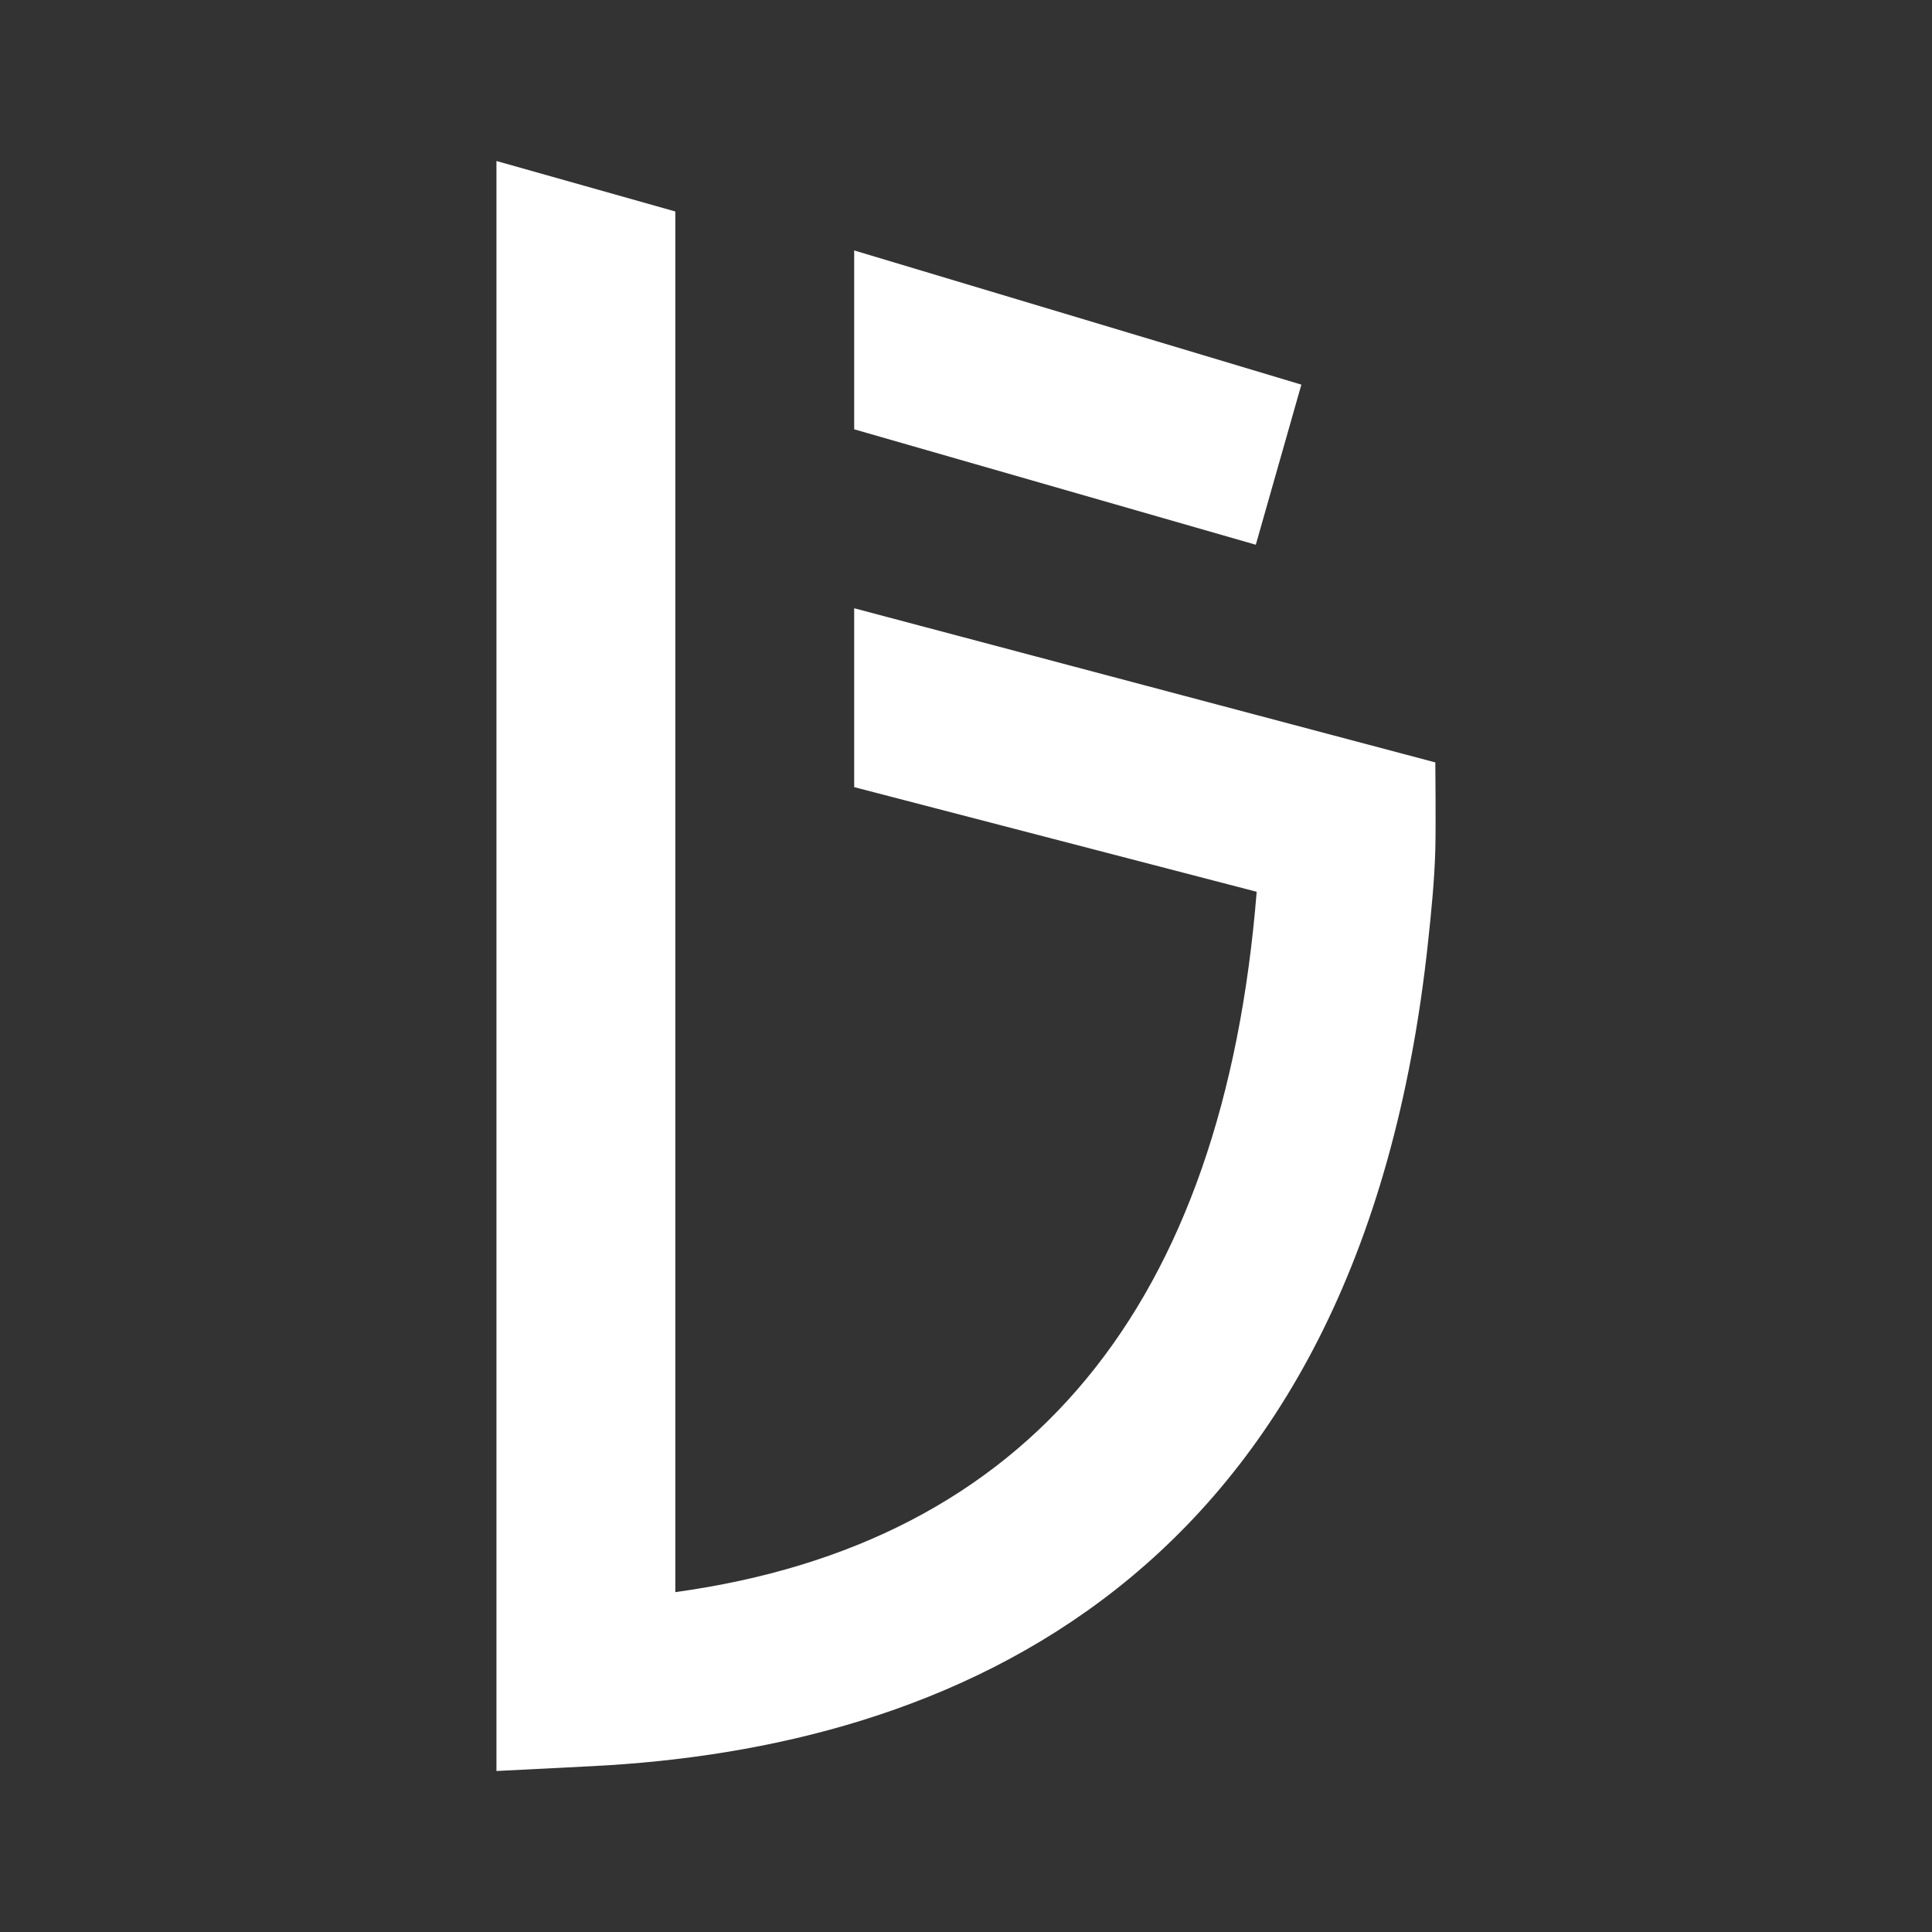 <svg width="24" height="24" viewBox="0 0 24 24" fill="none" xmlns="http://www.w3.org/2000/svg">
<rect x="0" y="0" width="24" height="24" fill="#333333" stroke="none"/>
<path d="M17.83 10.554C17.838 10.256 17.83 9.471 17.83 9.471L10.611 7.556V9.778L15.611 11.078C15.198 16.218 12.79 19.172 8.389 19.778V2.627L6.167 2V22L7.354 21.94C11.74 21.719 16.892 19.696 17.741 11.691C17.78 11.325 17.819 10.946 17.83 10.554ZM15.6 6.767L16.166 4.778L10.611 3.111V5.333L15.6 6.767Z" fill="white"/>
</svg>
